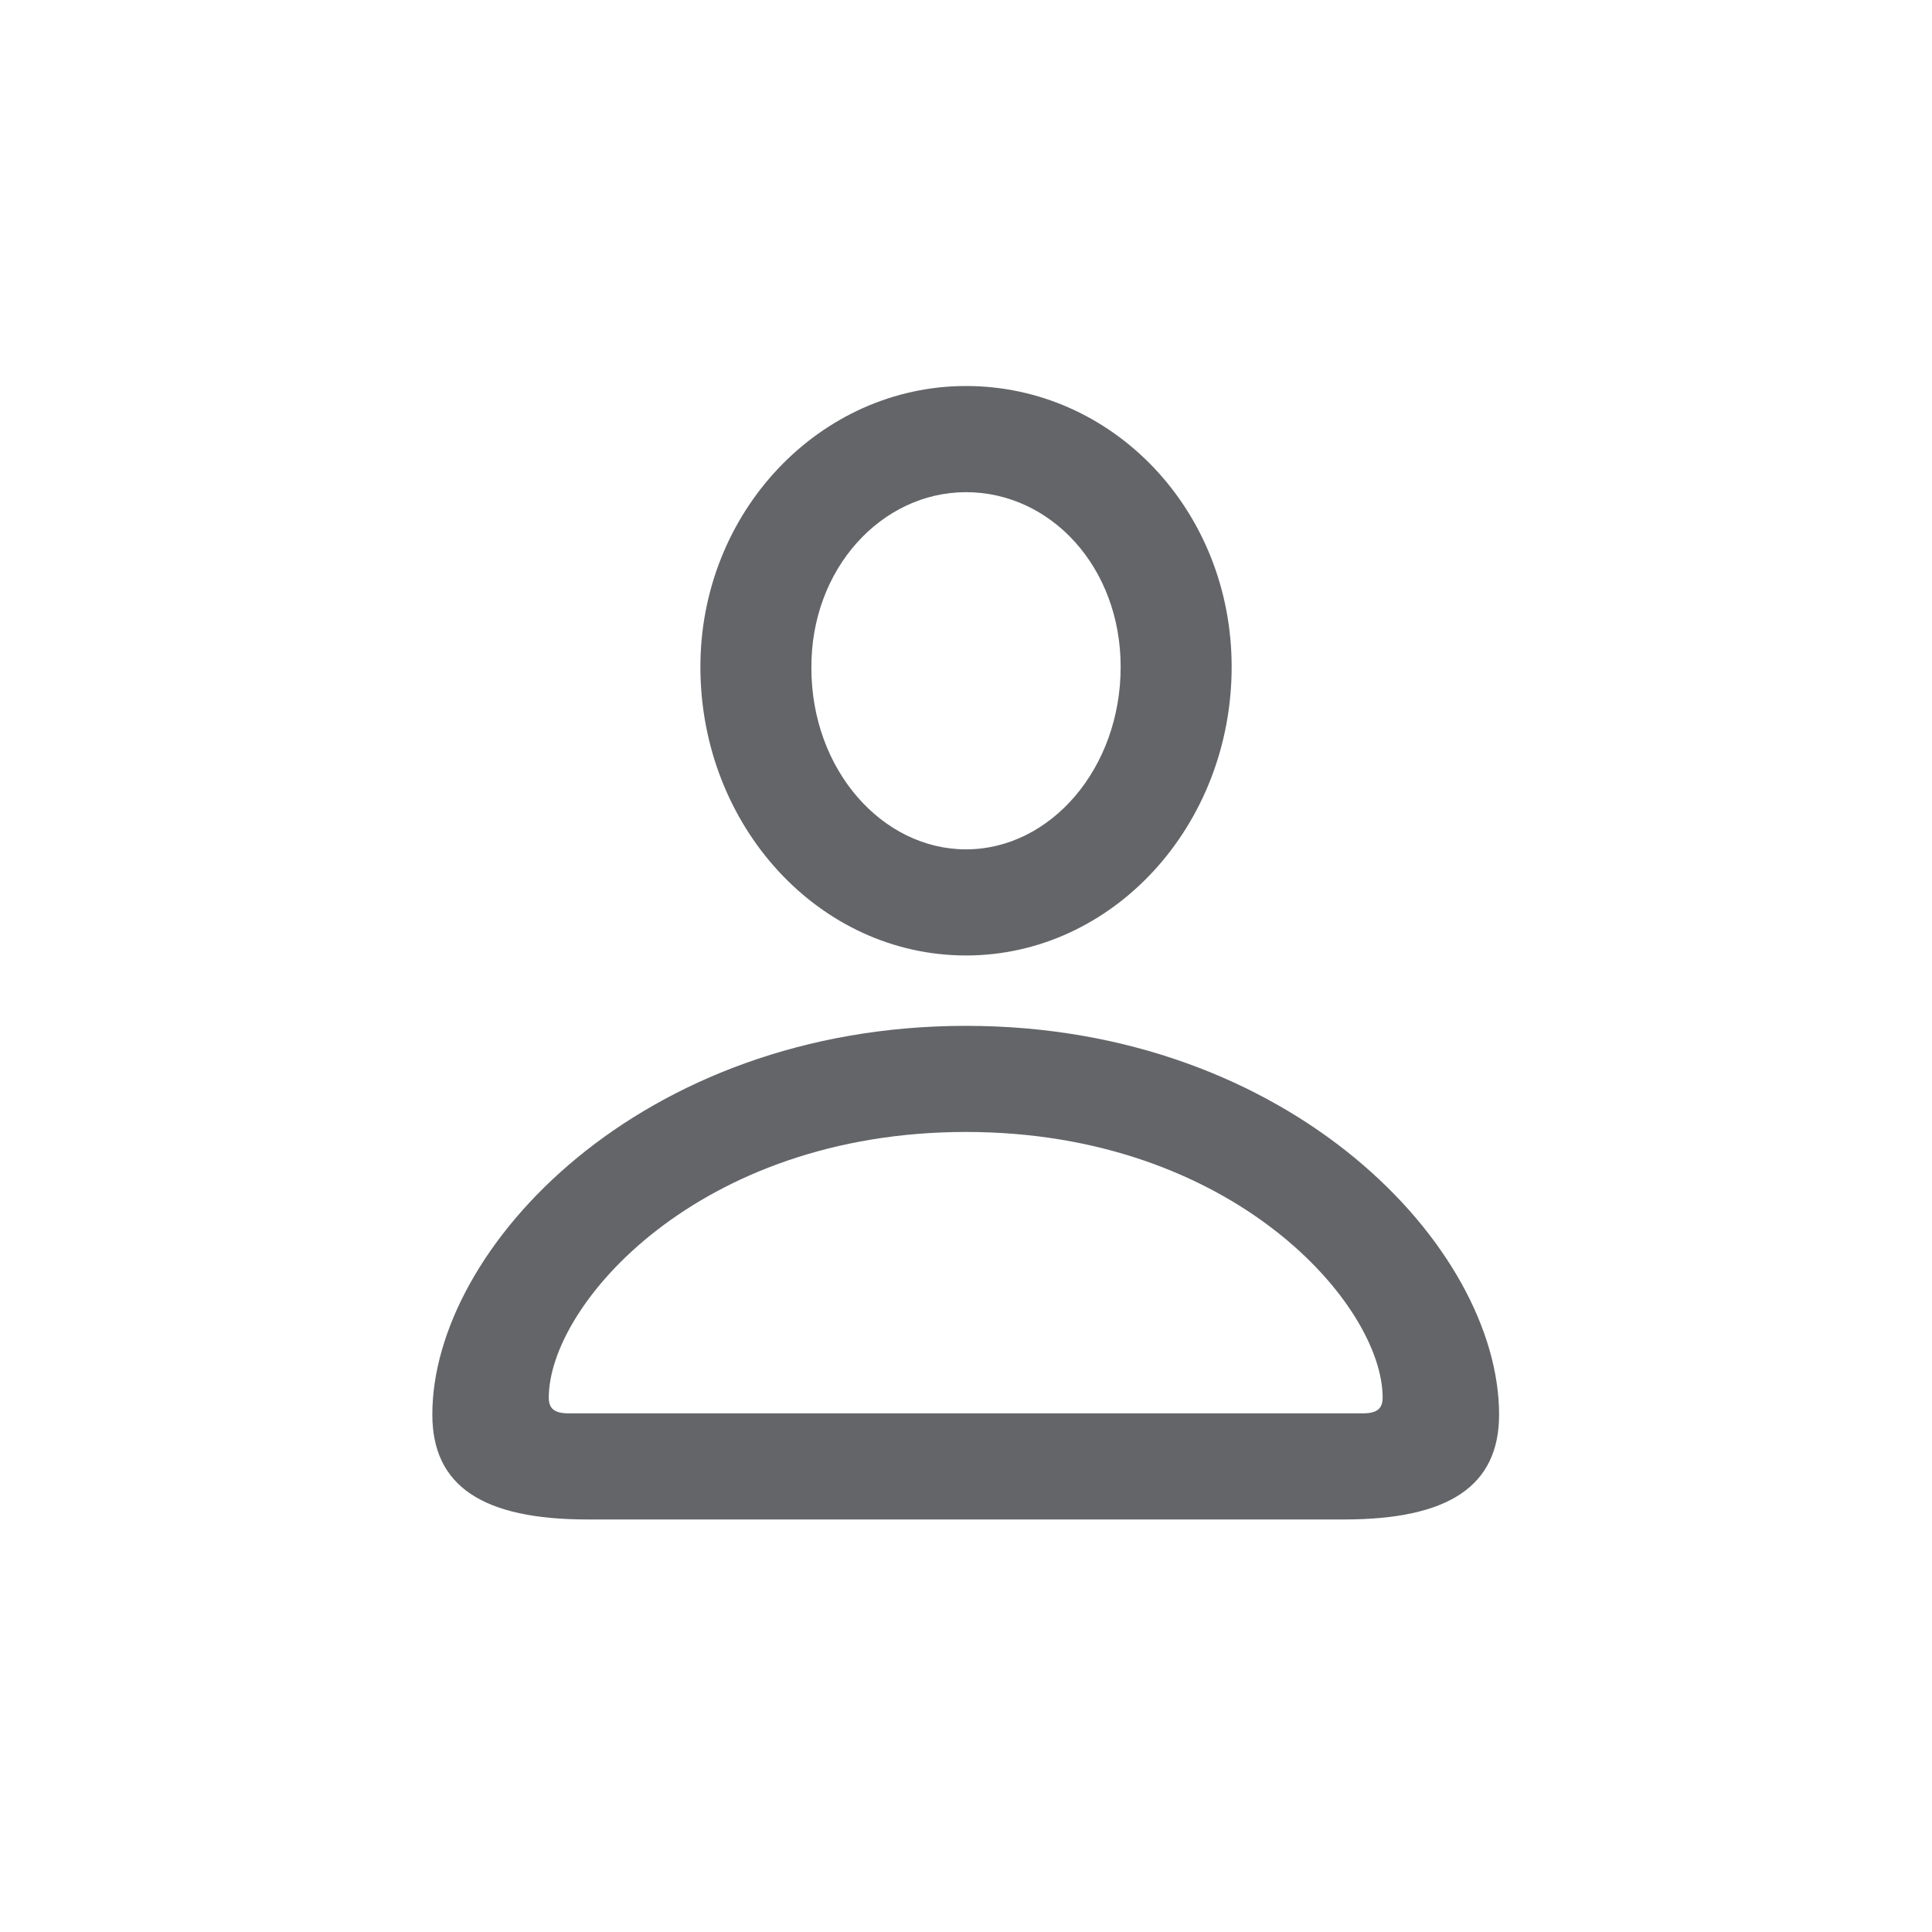 <svg width="40" height="40" viewBox="0 0 40 40" fill="none" xmlns="http://www.w3.org/2000/svg">
<path d="M20 19.782C23.039 19.782 25.5 17.095 25.5 13.806C25.5 10.566 23.039 7.992 20 7.992C16.974 7.992 14.488 10.604 14.501 13.831C14.513 17.108 16.962 19.782 20 19.782ZM20 17.585C18.268 17.585 16.799 15.94 16.799 13.831C16.786 11.772 18.255 10.19 20 10.19C21.758 10.19 23.202 11.747 23.202 13.806C23.202 15.915 21.745 17.585 20 17.585ZM12.165 31.459H27.823C29.995 31.459 31.037 30.769 31.037 29.287C31.037 25.834 26.73 21.239 20 21.239C13.27 21.239 8.951 25.834 8.951 29.287C8.951 30.769 9.993 31.459 12.165 31.459ZM11.776 29.262C11.475 29.262 11.362 29.162 11.362 28.936C11.362 27.015 14.463 23.436 20 23.436C25.525 23.436 28.626 27.015 28.626 28.936C28.626 29.162 28.513 29.262 28.212 29.262H11.776Z" fill="#636569"/>
</svg>
